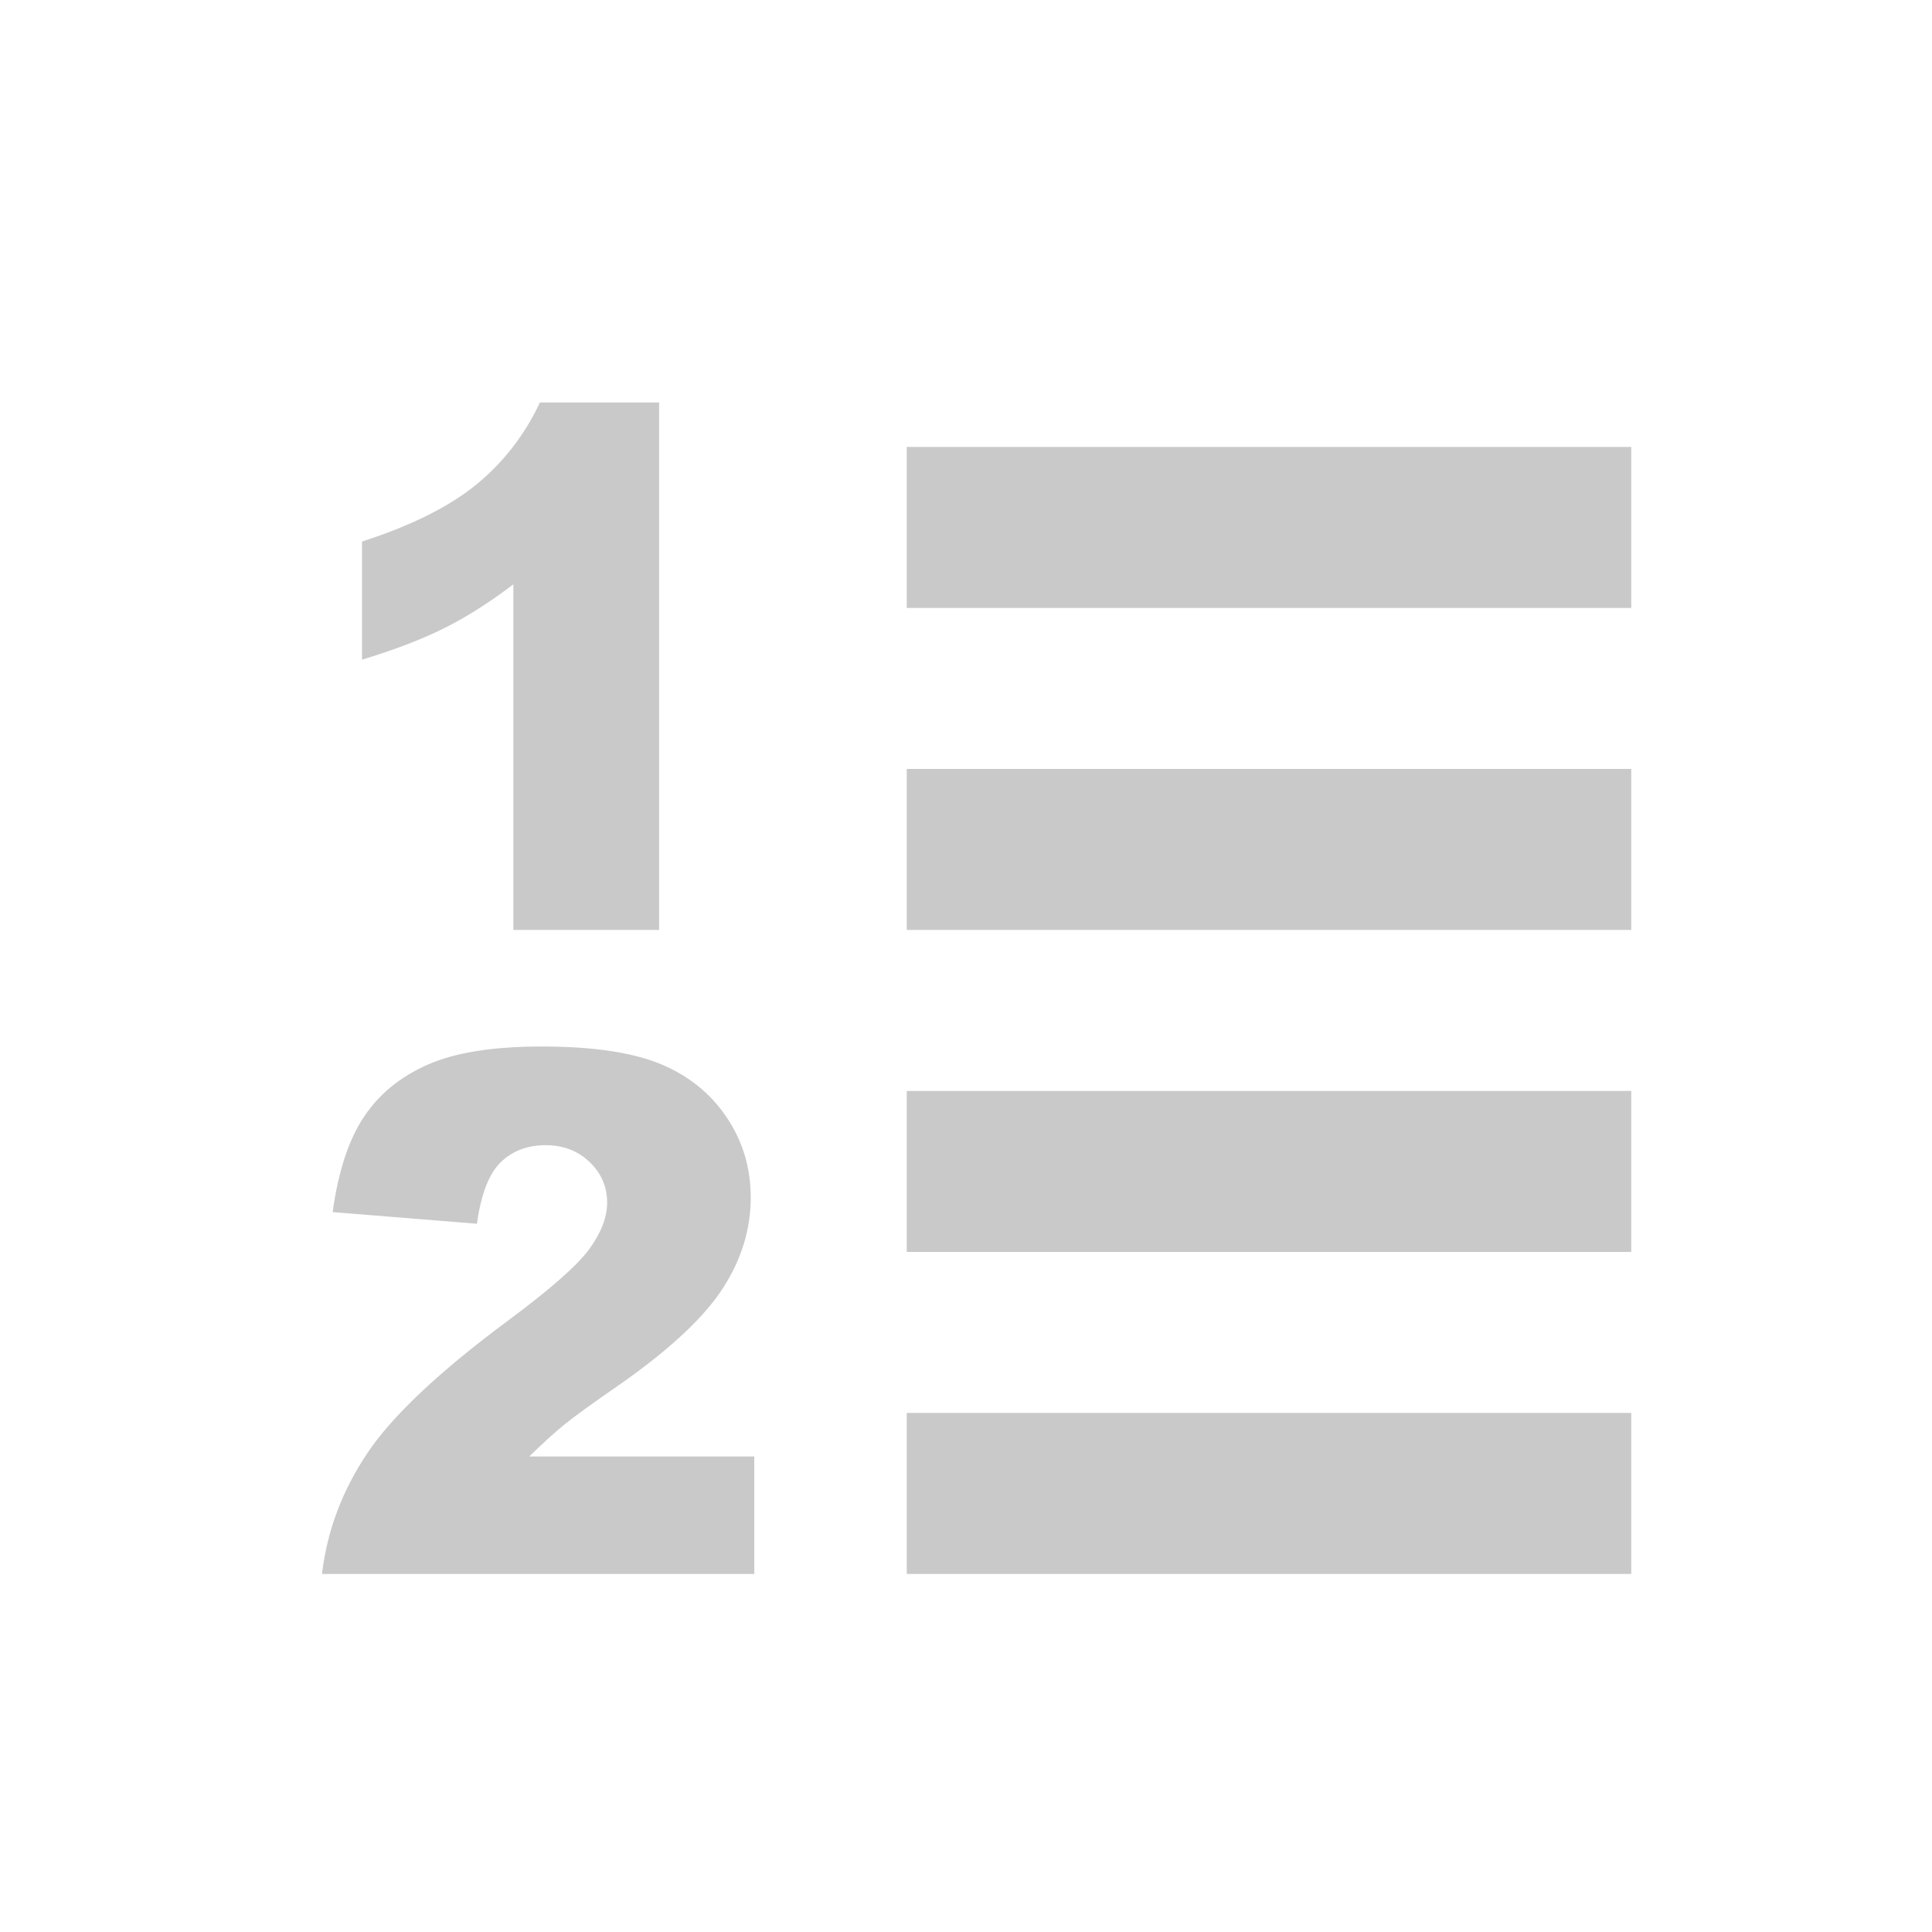 <svg xmlns="http://www.w3.org/2000/svg" width="24" height="24" viewBox="0 0 24 24">
  <path fill="#C9C9C9" fill-rule="evenodd" d="M11.264,17.552 L20.264,17.552 L20.264,19.552 L11.264,19.552 L11.264,17.552 Z M11.264,13.552 L20.264,13.552 L20.264,15.552 L11.264,15.552 L11.264,13.552 Z M11.264,9.552 L20.264,9.552 L20.264,11.552 L11.264,11.552 L11.264,9.552 Z M11.264,5.552 L20.264,5.552 L20.264,7.552 L11.264,7.552 L11.264,5.552 Z M8.188,5 L8.188,11.552 L6.377,11.552 L6.377,7.259 C6.084,7.481 5.801,7.662 5.527,7.799 C5.253,7.937 4.91,8.069 4.497,8.195 L4.497,6.727 C5.106,6.531 5.579,6.295 5.916,6.02 C6.253,5.744 6.517,5.404 6.707,5 L8.188,5 Z M9.37,19.552 L4,19.552 C4.062,19.022 4.248,18.523 4.56,18.056 C4.872,17.589 5.458,17.037 6.316,16.401 C6.84,16.012 7.176,15.716 7.322,15.514 C7.469,15.312 7.542,15.12 7.542,14.938 C7.542,14.742 7.469,14.574 7.324,14.435 C7.179,14.296 6.997,14.226 6.777,14.226 C6.549,14.226 6.362,14.298 6.217,14.441 C6.072,14.585 5.975,14.838 5.925,15.202 L4.132,15.057 C4.202,14.553 4.331,14.159 4.519,13.877 C4.706,13.594 4.97,13.377 5.312,13.226 C5.653,13.075 6.125,13 6.729,13 C7.359,13 7.849,13.072 8.199,13.215 C8.549,13.359 8.824,13.579 9.025,13.877 C9.226,14.174 9.326,14.507 9.326,14.876 C9.326,15.269 9.211,15.644 8.981,16.001 C8.751,16.359 8.333,16.751 7.727,17.179 C7.366,17.428 7.125,17.603 7.004,17.702 C6.882,17.802 6.739,17.932 6.575,18.093 L9.37,18.093 L9.37,19.552 Z"/>
</svg>
